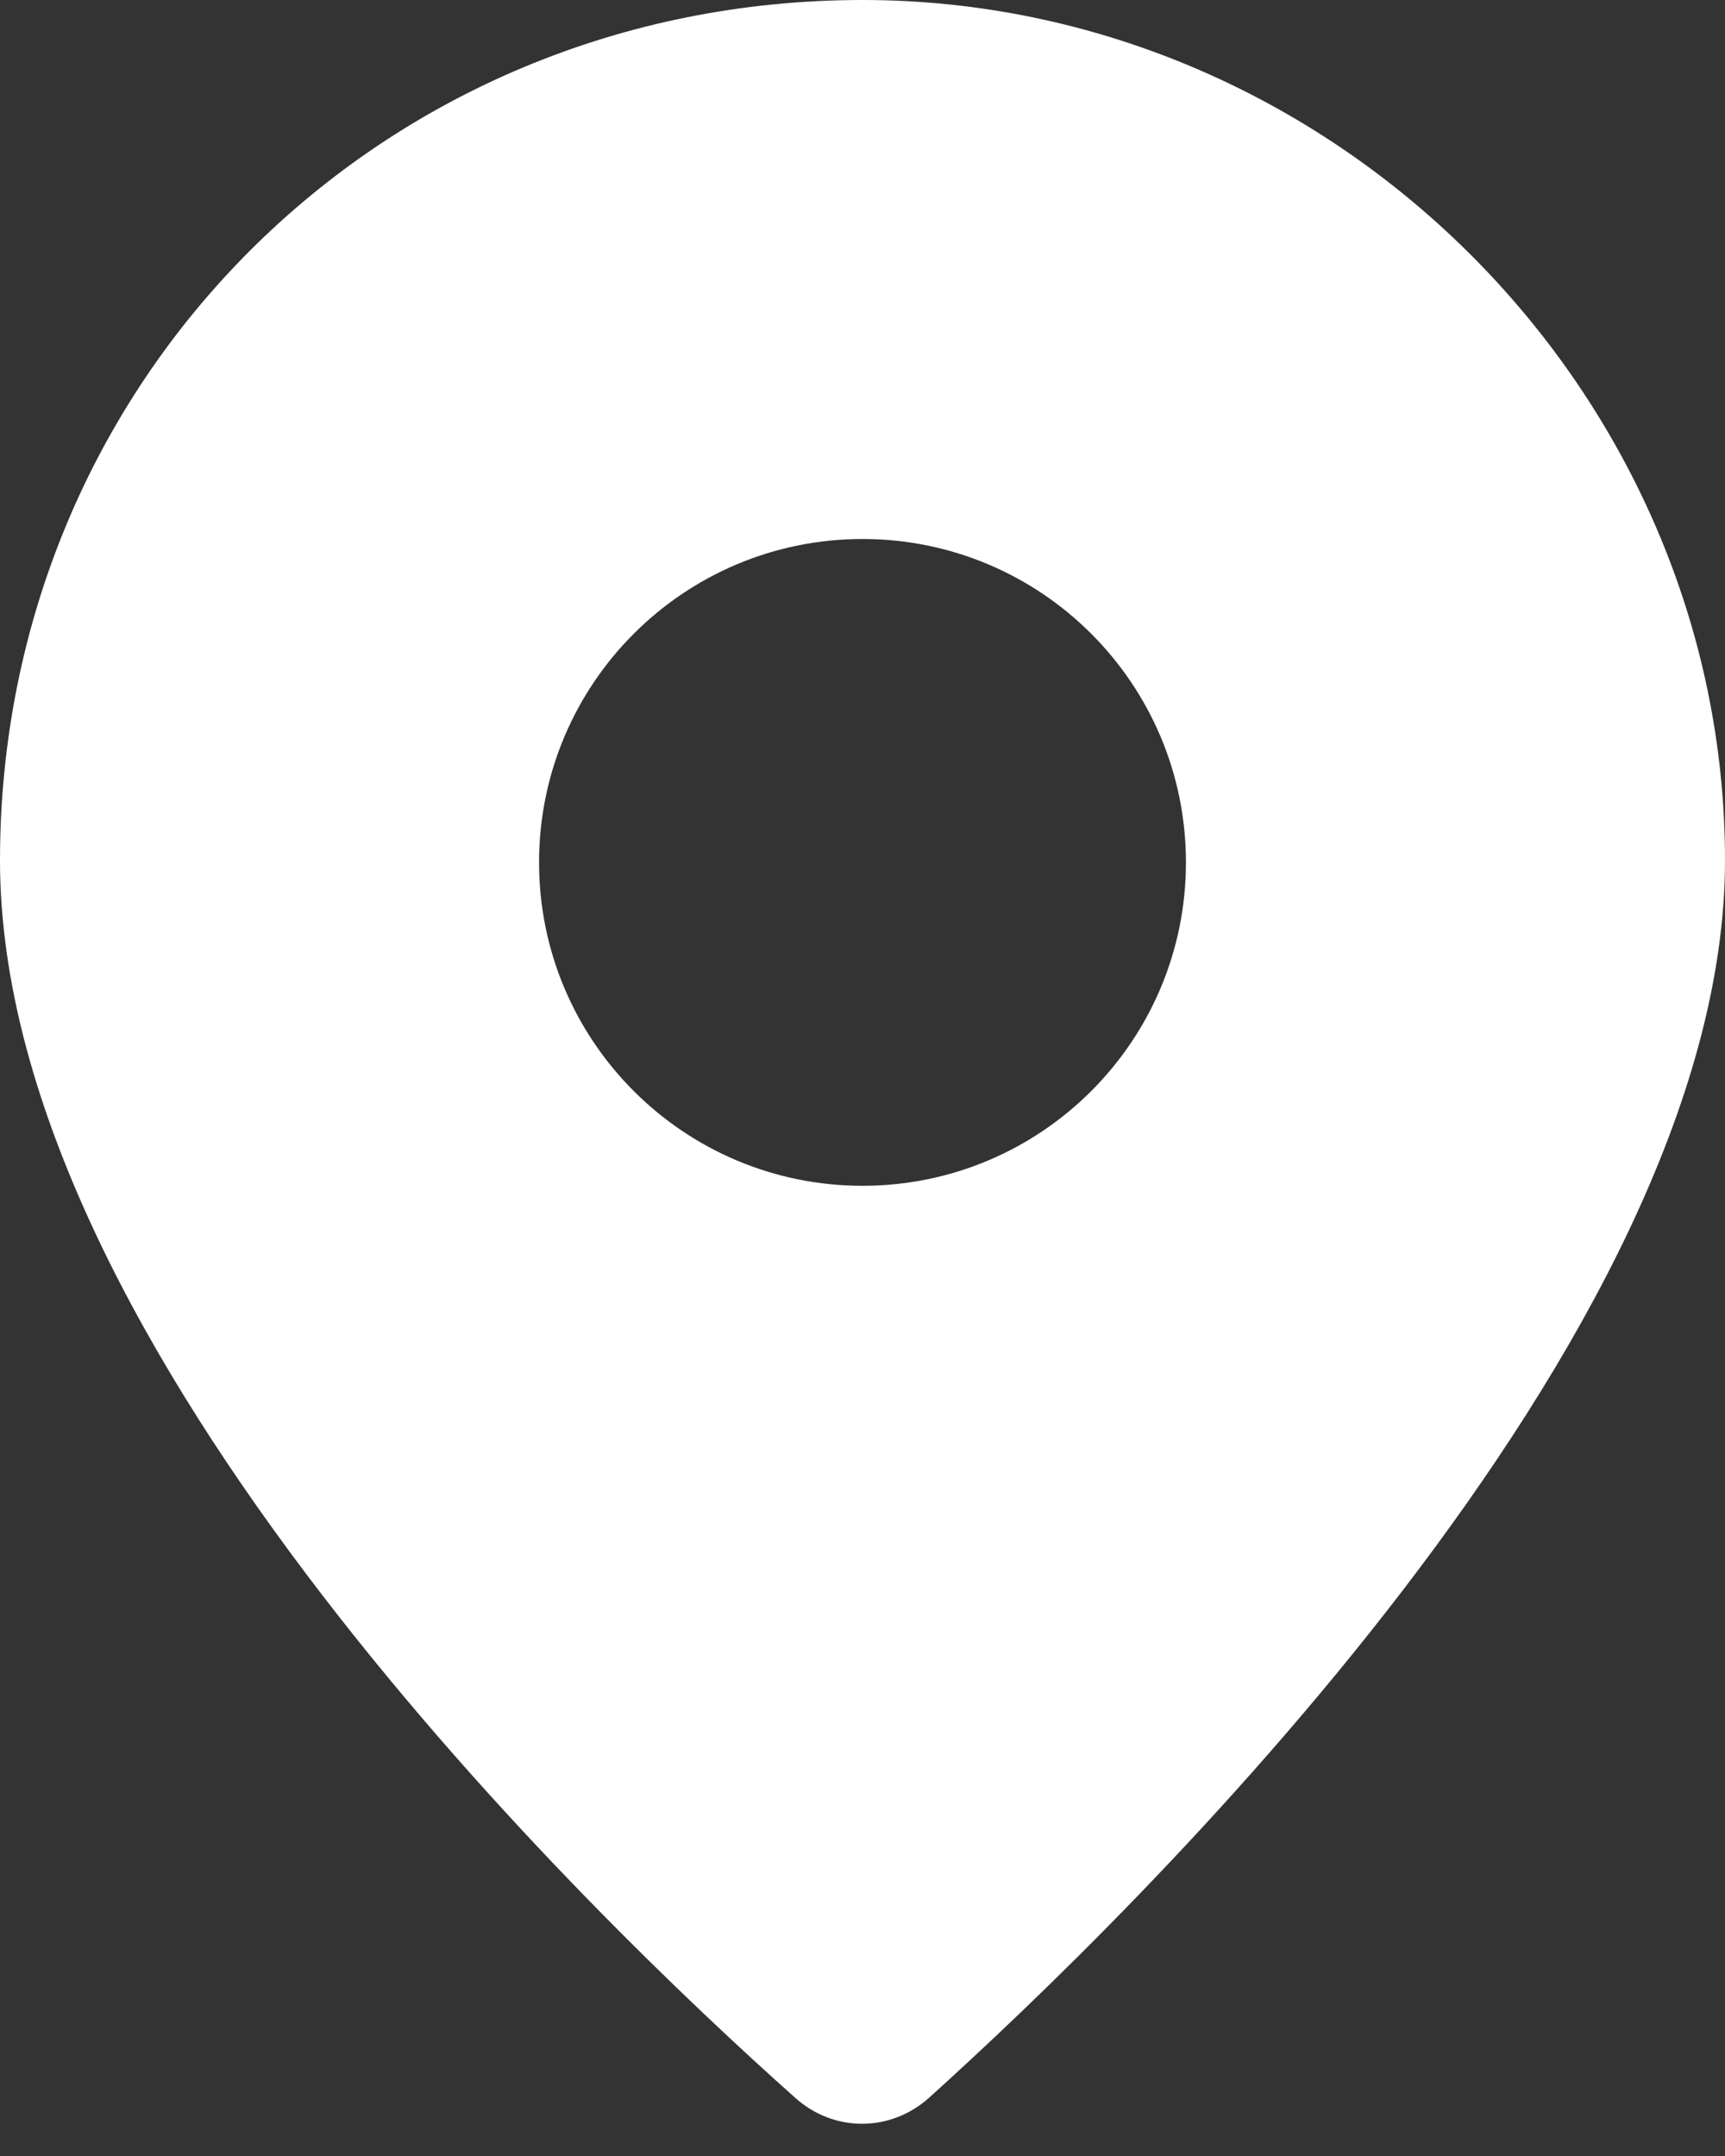 <svg width="16" height="20" viewBox="0 0 16 20" fill="none" xmlns="http://www.w3.org/2000/svg">
<rect x="0" y="0" width="16" height="20" fill="#333333" stroke="none"/>
<path fill-rule="evenodd" clip-rule="evenodd" d="M0 7.981C0 3.524 3.532 0 8 0C12.364 0 16 3.628 16 7.981C16 12.422 10.494 17.767 8.618 19.459C8.261 19.78 7.737 19.782 7.379 19.463C5.499 17.789 0 12.505 0 7.981ZM8 11C9.657 11 11 9.657 11 8C11 6.343 9.657 5 8 5C6.343 5 5 6.343 5 8C5 9.657 6.343 11 8 11Z" fill="white"/>
</svg>
